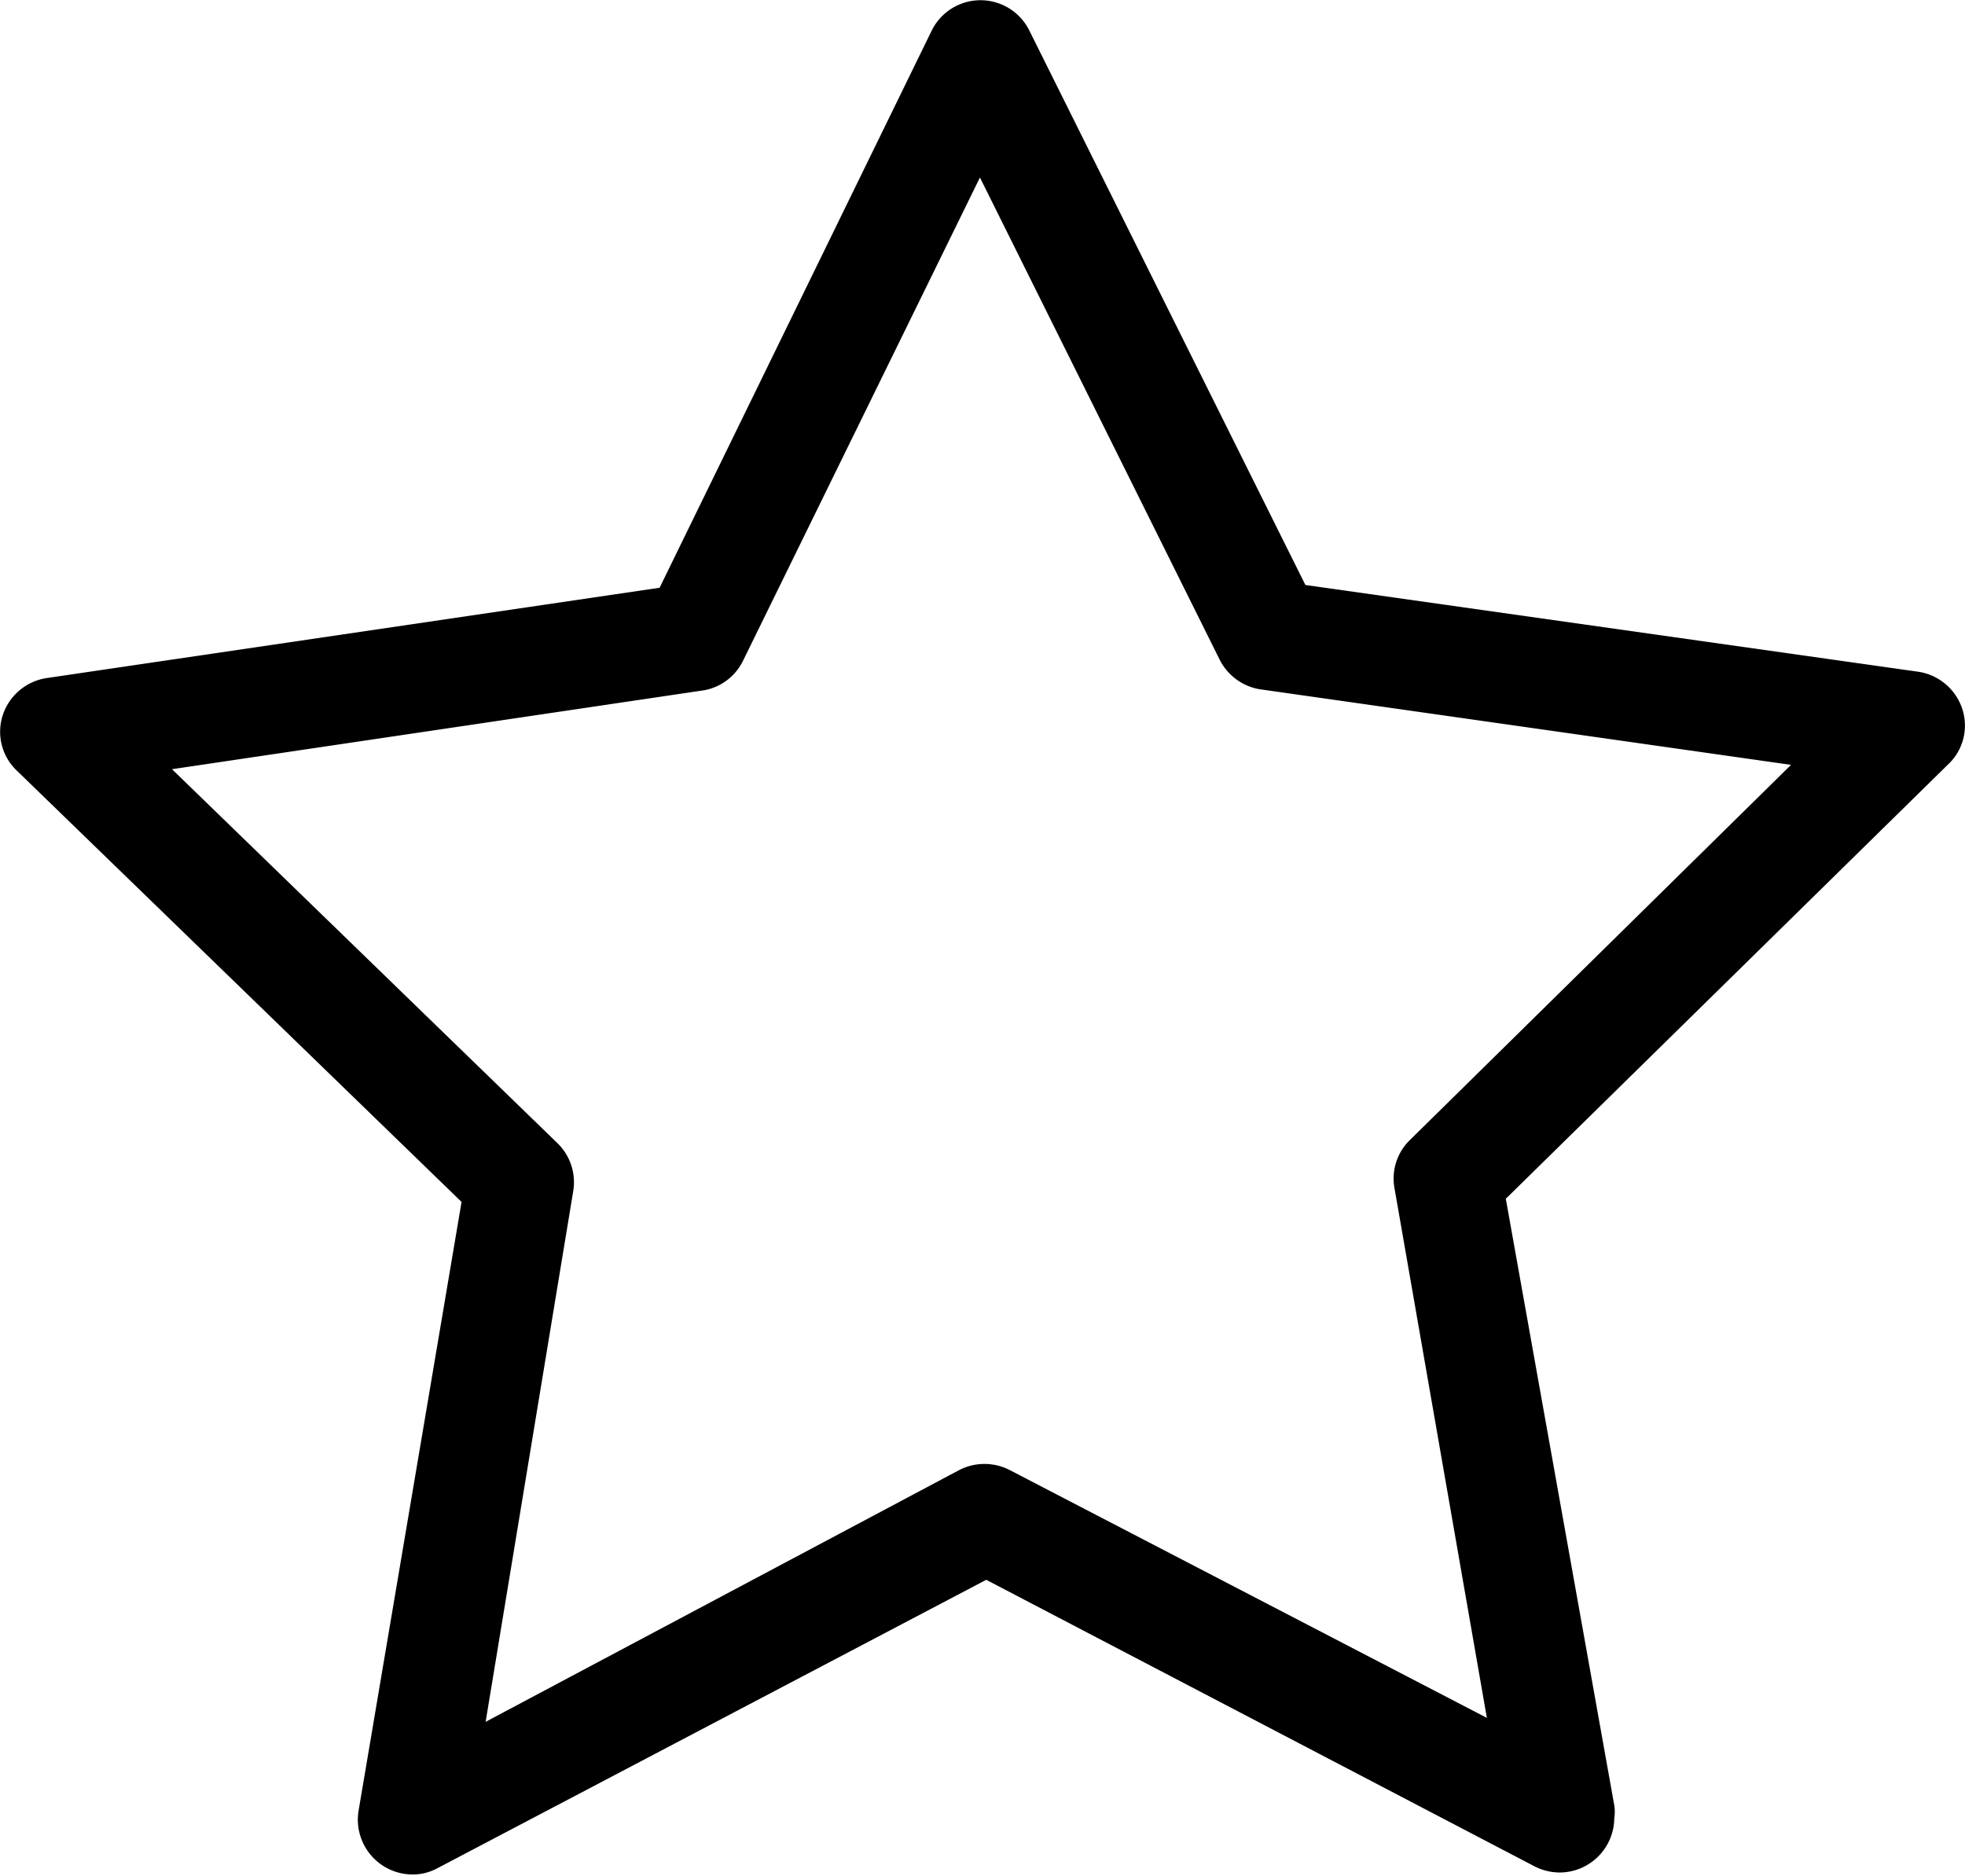 <svg xmlns="http://www.w3.org/2000/svg" xmlns:xlink="http://www.w3.org/1999/xlink" viewBox="0 0 49.81 47.56"><defs><style>.cls-1{fill:none;}.cls-2{clip-path:url(#clip-path);}</style><clipPath id="clip-path" transform="translate(0 -0.1)"><rect class="cls-1" width="49.81" height="47.78"/></clipPath></defs><title>Ресурс 1</title><g id="Слой_2" data-name="Слой 2"><g id="Слой_1-2" data-name="Слой 1"><g class="cls-2"><path d="M49.74,18.07a1.39,1.39,0,0,0-1.11-.94L33.09,14.93,26.09.87a1.38,1.38,0,0,0-2.47,0L16.72,15,1.18,17.29a1.39,1.39,0,0,0-1.11.94,1.36,1.36,0,0,0,.36,1.41L11.7,30.57,9.09,46a1.39,1.39,0,0,0,1.36,1.62,1.31,1.31,0,0,0,.64-.16L25,40.15l13.91,7.27a1.41,1.41,0,0,0,.63.15,1.39,1.39,0,0,0,1.38-1.38,1.07,1.07,0,0,0,0-.32L38.17,30.49l11.2-11a1.35,1.35,0,0,0,.37-1.42ZM35.74,29a1.36,1.36,0,0,0-.39,1.23l2.34,13.42L25.6,37.37a1.4,1.4,0,0,0-1.29,0l-12,6.38L14.53,30.3a1.38,1.38,0,0,0-.4-1.22L4.36,19.6l13.48-2a1.37,1.37,0,0,0,1-.76l6-12.24,6.07,12.21a1.4,1.4,0,0,0,1,.76l13.49,1.92Zm0,0" transform="translate(0 -0.1)"/></g></g></g></svg>
